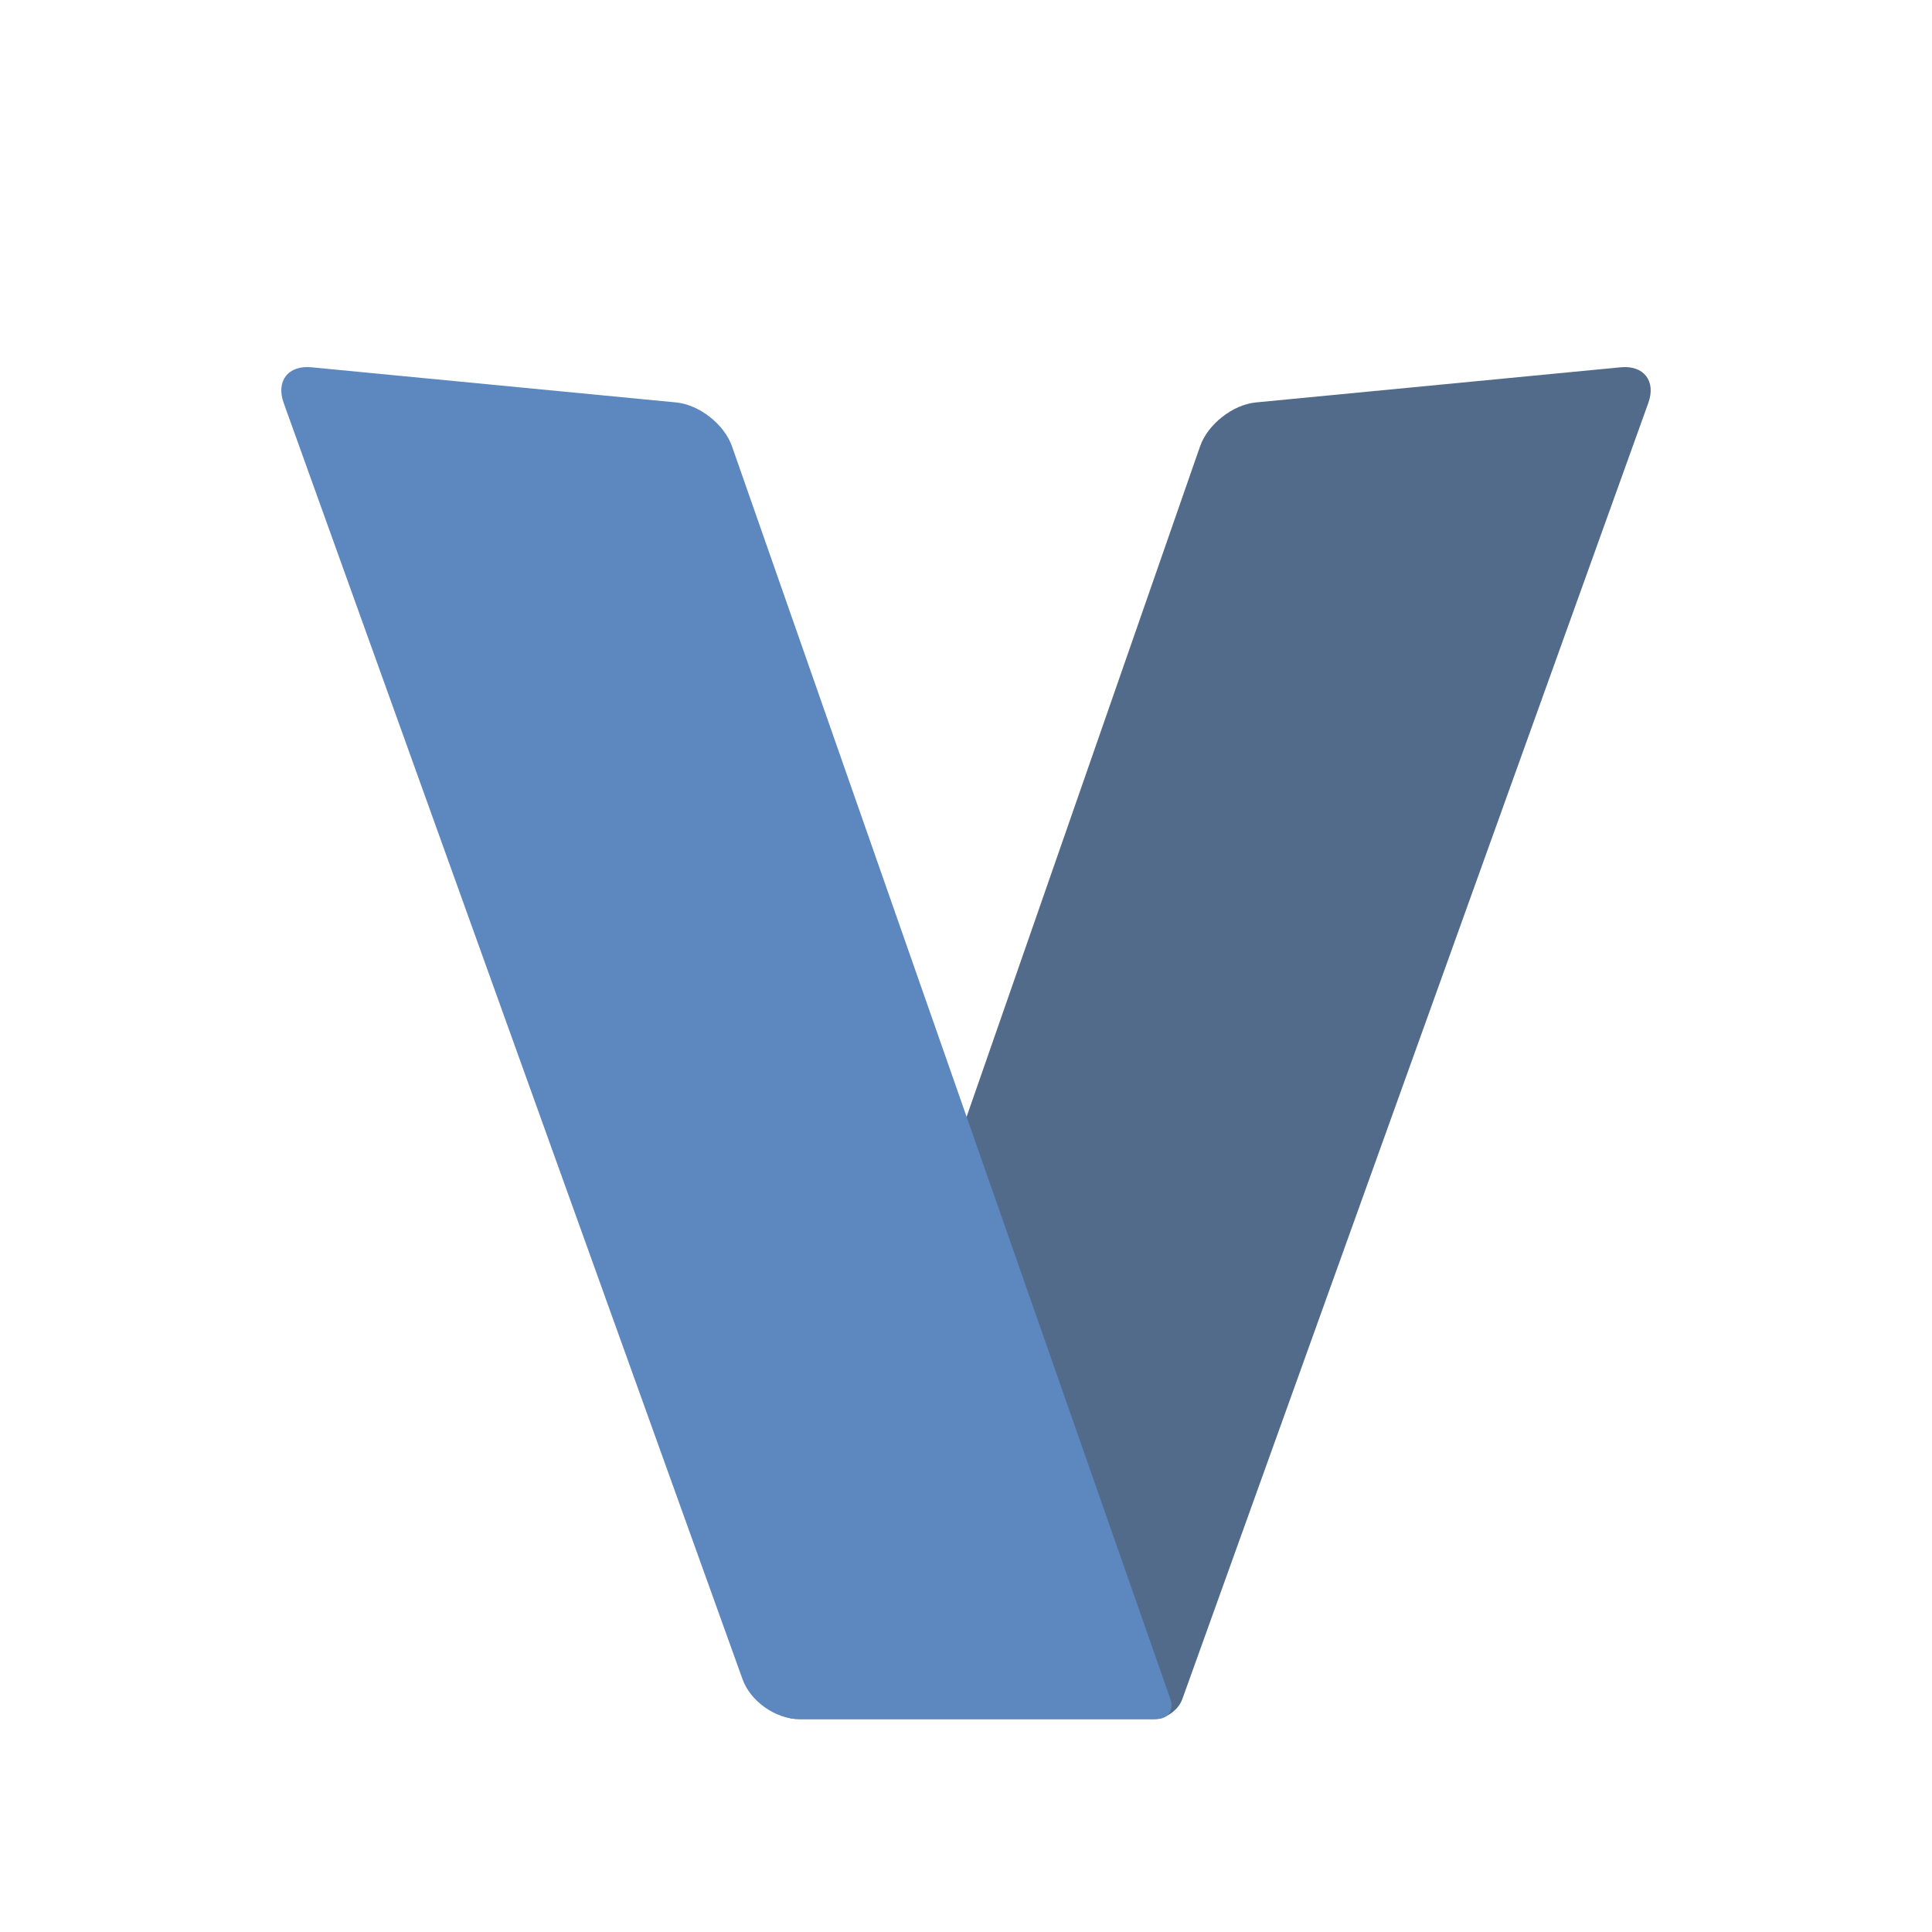 <?xml version="1.0" encoding="UTF-8" standalone="no"?><!-- Generator: Gravit.io --><svg xmlns="http://www.w3.org/2000/svg" xmlns:xlink="http://www.w3.org/1999/xlink" style="isolation:isolate" viewBox="0 0 500 500" width="500pt" height="500pt"><defs><clipPath id="_clipPath_RFPHz8sVMm0EQyDJFoCtiaqVcrLmtUSR"><rect width="500" height="500"/></clipPath></defs><g clip-path="url(#_clipPath_RFPHz8sVMm0EQyDJFoCtiaqVcrLmtUSR)"><g><defs><filter id="n30nmnDowBEhWhikzIVH2H5saWHjyM8S" x="-200%" y="-200%" width="400%" height="400%" filterUnits="objectBoundingBox" color-interpolation-filters="sRGB"><feGaussianBlur xmlns="http://www.w3.org/2000/svg" in="SourceGraphic" stdDeviation="1.288"/><feOffset xmlns="http://www.w3.org/2000/svg" dx="0" dy="0" result="pf_100_offsetBlur"/><feFlood xmlns="http://www.w3.org/2000/svg" flood-color="#303235" flood-opacity="0.7"/><feComposite xmlns="http://www.w3.org/2000/svg" in2="pf_100_offsetBlur" operator="in" result="pf_100_dropShadow"/><feBlend xmlns="http://www.w3.org/2000/svg" in="SourceGraphic" in2="pf_100_dropShadow" mode="normal"/></filter></defs><g filter="url(#n30nmnDowBEhWhikzIVH2H5saWHjyM8S)"><path d=" M 306.538 438.181 L 426.588 104.269 C 428.624 98.606 425.415 94.476 419.426 95.054 L 325.018 104.15 C 319.029 104.728 312.561 109.811 310.582 115.493 L 199.465 434.604 C 197.485 440.286 200.763 444.9 206.779 444.9 L 298.671 444.9 C 301.679 444.9 304.948 442.602 305.966 439.77 L 306.538 438.181 Z " fill="rgb(83,107,138)"/></g><defs><filter id="19axRZVXSdgLp4qpBUfipwJJULhCwE8m" x="-200%" y="-200%" width="400%" height="400%" filterUnits="objectBoundingBox" color-interpolation-filters="sRGB"><feGaussianBlur xmlns="http://www.w3.org/2000/svg" in="SourceGraphic" stdDeviation="6.44"/><feOffset xmlns="http://www.w3.org/2000/svg" dx="0" dy="0" result="pf_100_offsetBlur"/><feFlood xmlns="http://www.w3.org/2000/svg" flood-color="#000000" flood-opacity="0.65"/><feComposite xmlns="http://www.w3.org/2000/svg" in2="pf_100_offsetBlur" operator="in" result="pf_100_dropShadow"/><feBlend xmlns="http://www.w3.org/2000/svg" in="SourceGraphic" in2="pf_100_dropShadow" mode="normal"/></filter></defs><g filter="url(#19axRZVXSdgLp4qpBUfipwJJULhCwE8m)"><path d=" M 292.843 439.77 L 242.859 295.345 L 250 290.881 L 300.876 438.181 L 292.843 439.77 Z " fill="rgb(235,235,235)"/></g><defs><filter id="OStAkm9Q9gEIKp2KVicXfSABD9V7DrdI" x="-200%" y="-200%" width="400%" height="400%" filterUnits="objectBoundingBox" color-interpolation-filters="sRGB"><feGaussianBlur xmlns="http://www.w3.org/2000/svg" in="SourceGraphic" stdDeviation="1.288"/><feOffset xmlns="http://www.w3.org/2000/svg" dx="0" dy="0" result="pf_100_offsetBlur"/><feFlood xmlns="http://www.w3.org/2000/svg" flood-color="#303235" flood-opacity="0.7"/><feComposite xmlns="http://www.w3.org/2000/svg" in2="pf_100_offsetBlur" operator="in" result="pf_100_dropShadow"/><feBlend xmlns="http://www.w3.org/2000/svg" in="SourceGraphic" in2="pf_100_dropShadow" mode="normal"/></filter></defs><g filter="url(#OStAkm9Q9gEIKp2KVicXfSABD9V7DrdI)"><path d=" M 80.574 95.054 L 174.982 104.15 C 180.971 104.728 187.446 109.808 189.434 115.488 L 302.902 439.755 C 303.896 442.595 302.261 444.9 299.252 444.9 L 206.779 444.9 C 200.763 444.9 194.225 440.303 192.189 434.64 L 73.412 104.269 C 71.376 98.606 74.585 94.476 80.574 95.054 Z " fill="rgb(93,135,191)"/></g></g></g></svg>